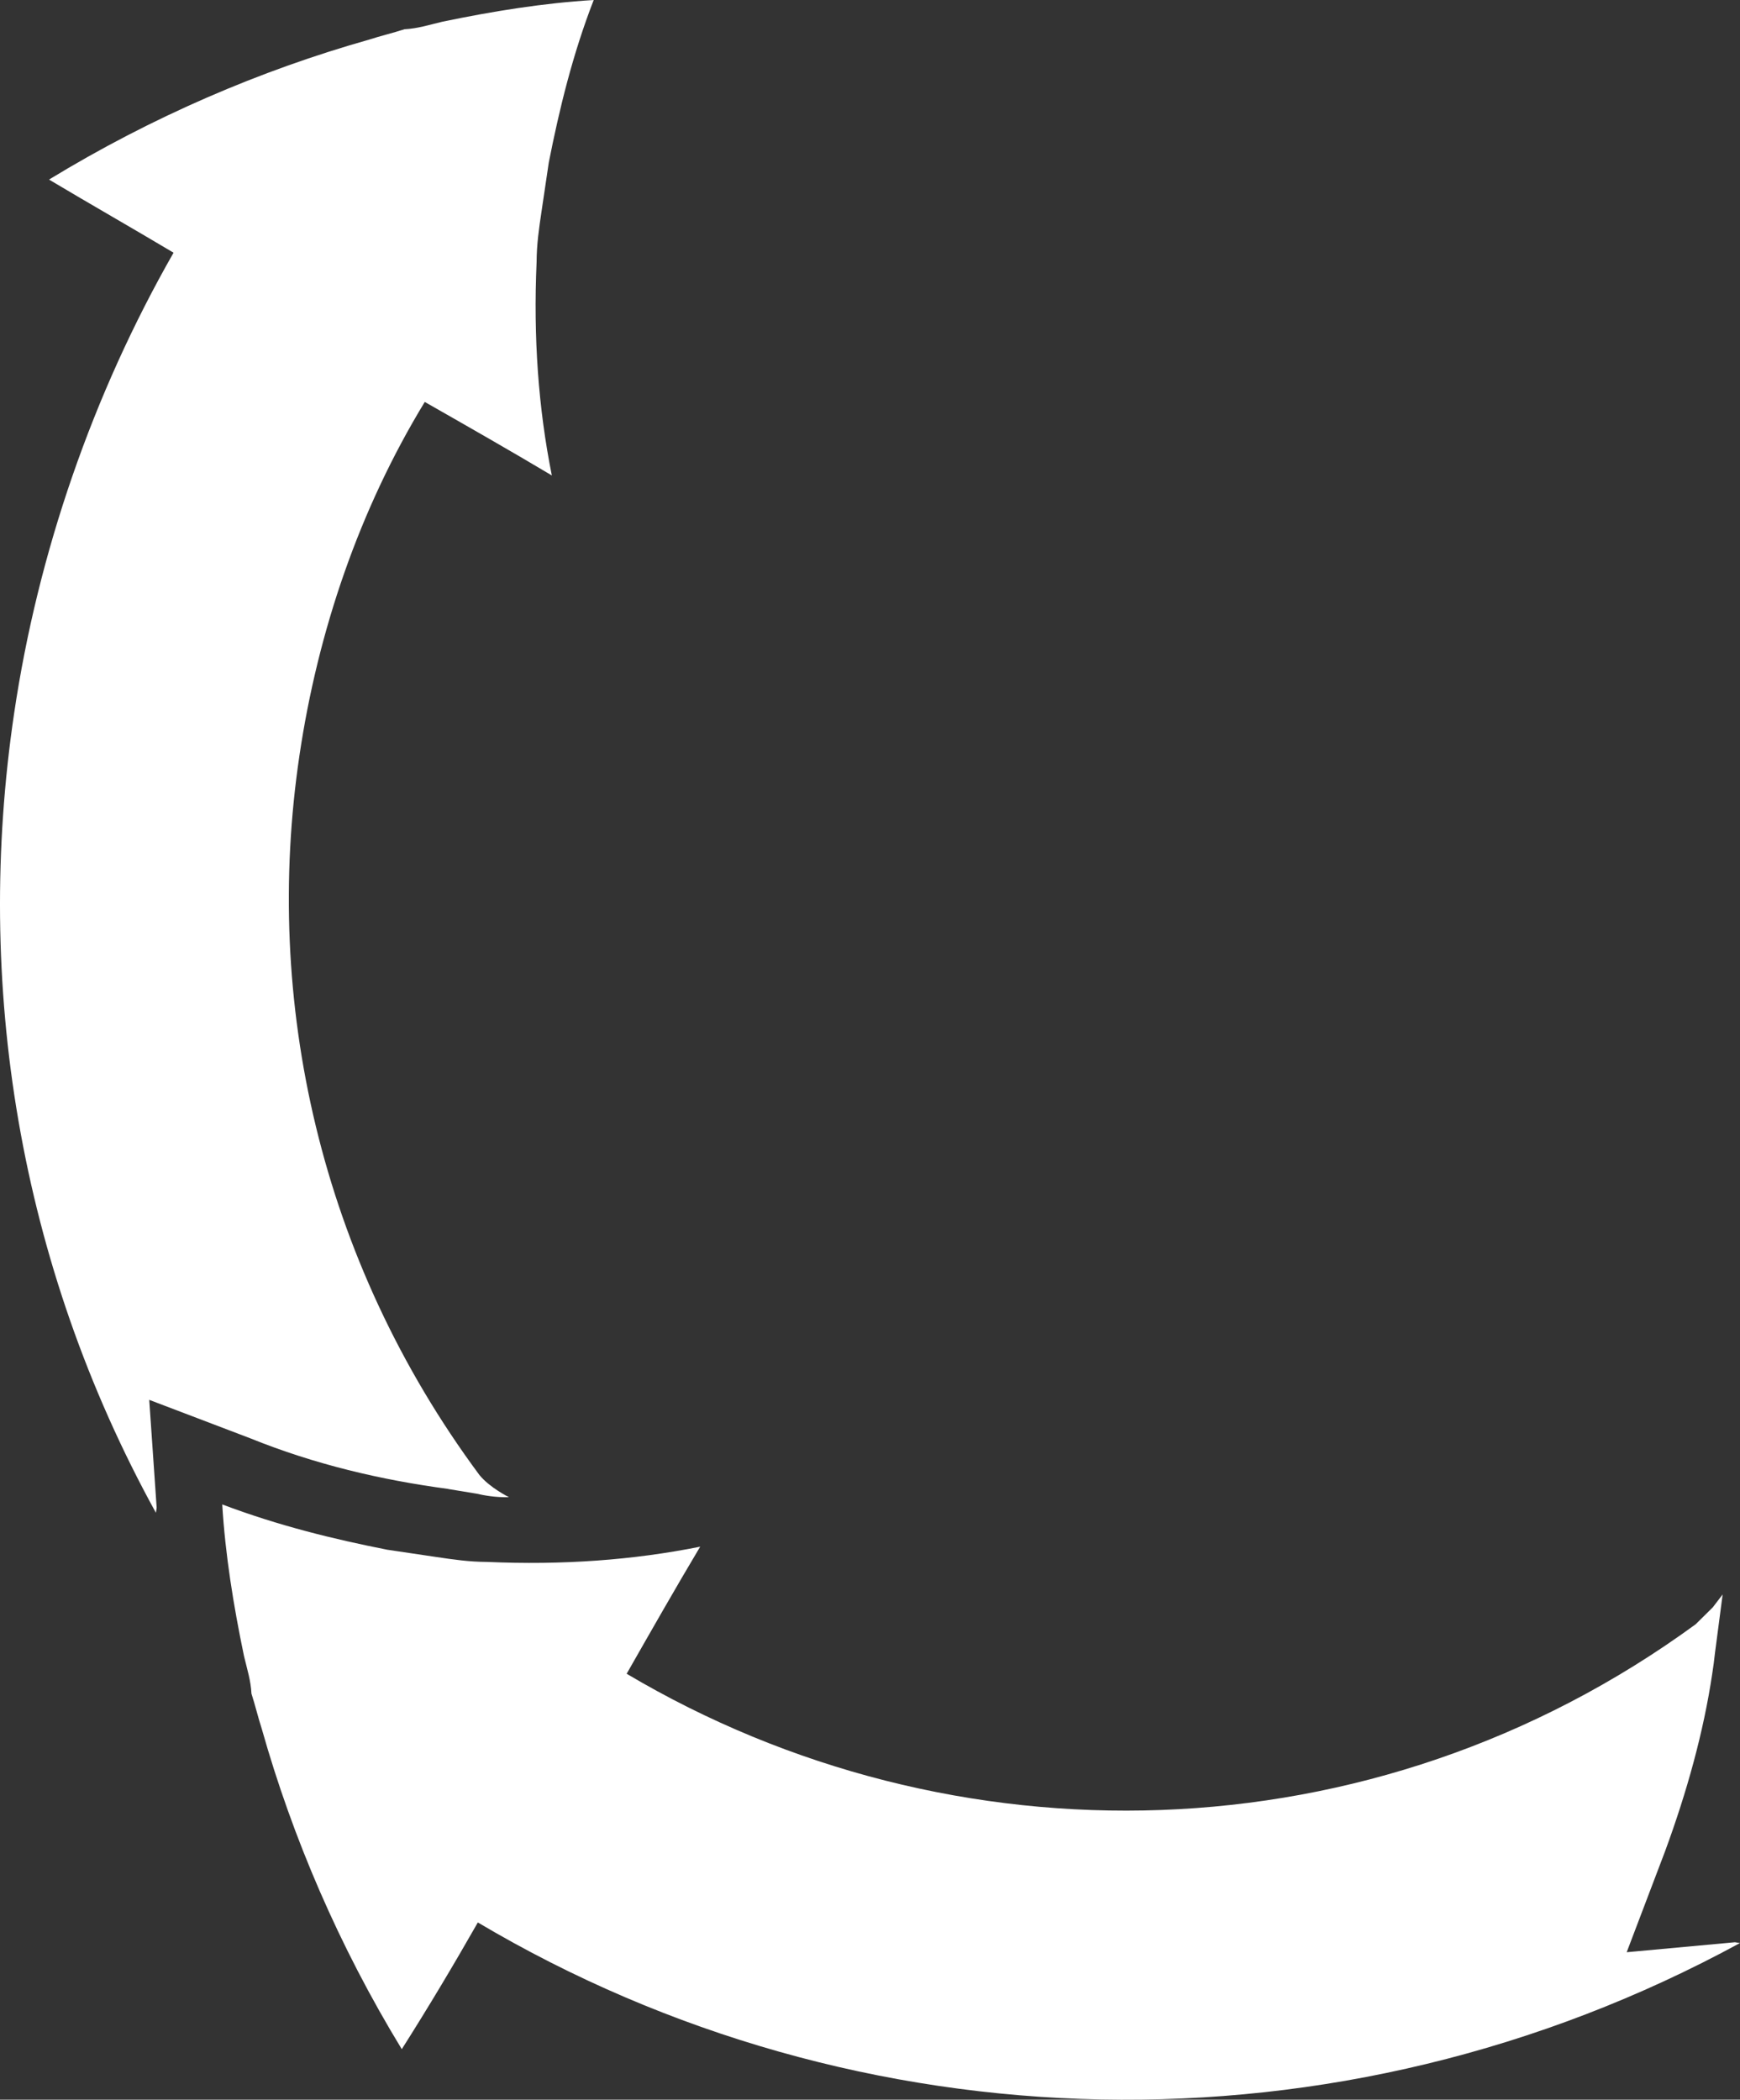 <svg version="1.1" id="图层_1" x="0px" y="0px" width="139.067px" height="167.801px" viewBox="0 0 139.067 167.801" enable-background="new 0 0 139.067 167.801" xml:space="preserve" xmlns="http://www.w3.org/2000/svg" xmlns:xlink="http://www.w3.org/1999/xlink" xmlns:xml="http://www.w3.org/XML/1998/namespace">
  <rect x="0" y="0" width="139.067" height="167.801" fill="#333333" stroke="none"/>
  <path fill="#FFFFFF" d="M11.927,111.872l0.594,8.619c-0.03,0.203-0.03,0.203-0.06,0.407C1.477,100.96-2.071,78.587,1.129,57.006
	C3.031,44.18,7.407,31.513,13.871,20.196c-3.25-1.938-6.703-3.907-9.953-5.845c8.235-5.021,16.9-8.729,25.586-11.186
	c0.875-0.286,1.953-0.543,2.828-0.829c1.048-0.053,1.923-0.339,3.001-0.595c4.08-0.851,8.129-1.499,12.118-1.74
	c-1.682,4.328-2.754,8.746-3.591,12.992c-0.091,0.611-0.211,1.425-0.332,2.239c-0.091,0.611-0.151,1.018-0.242,1.629
	c-0.211,1.425-0.392,2.647-0.4,4.102c-0.265,5.995,0.142,11.673,1.219,17.034c-3.25-1.939-6.703-3.907-10.156-5.875
	c-5.227,8.588-8.539,18.292-10.018,28.268c-2.903,19.576,1.608,40.245,14.383,57.484c0.838,1.029,2.366,1.777,2.366,1.777
	c-1.07,0.027-2.015-0.144-2.598-0.283l0,0.001l-2.262-0.372l0.001-0.006c-5.367-0.716-10.656-1.959-15.819-4.046L11.927,111.872z
	 M138.66,155.219l-8.649,0.798l3.07-8.075c1.742-4.735,3.078-9.531,3.772-14.213c0.076-0.514,0.16-1.079,0.217-1.649l0,0l0.61-4.656
	l-0.789,1.031l-1.363,1.348c-25.884,18.918-59.488,19.351-85.443,3.959c1.969-3.453,3.937-6.906,5.876-10.156
	c-5.361,1.077-11.039,1.484-17.034,1.219c-1.455-0.008-2.677-0.189-4.102-0.4c-1.221-0.181-2.647-0.392-3.868-0.574
	c-4.245-0.838-8.664-1.909-13.195-3.621c0.241,3.989,0.889,8.038,1.74,12.118c0.256,1.078,0.543,1.953,0.595,3.001
	c0.286,0.875,0.543,1.953,0.829,2.828c2.457,8.687,6.166,17.352,11.186,25.587c2.172-3.423,4.11-6.673,6.079-10.126
	c30.408,18.034,68.736,19.14,100.876,1.644C138.864,155.249,138.864,155.249,138.66,155.219z" class="color c1"/>
</svg>